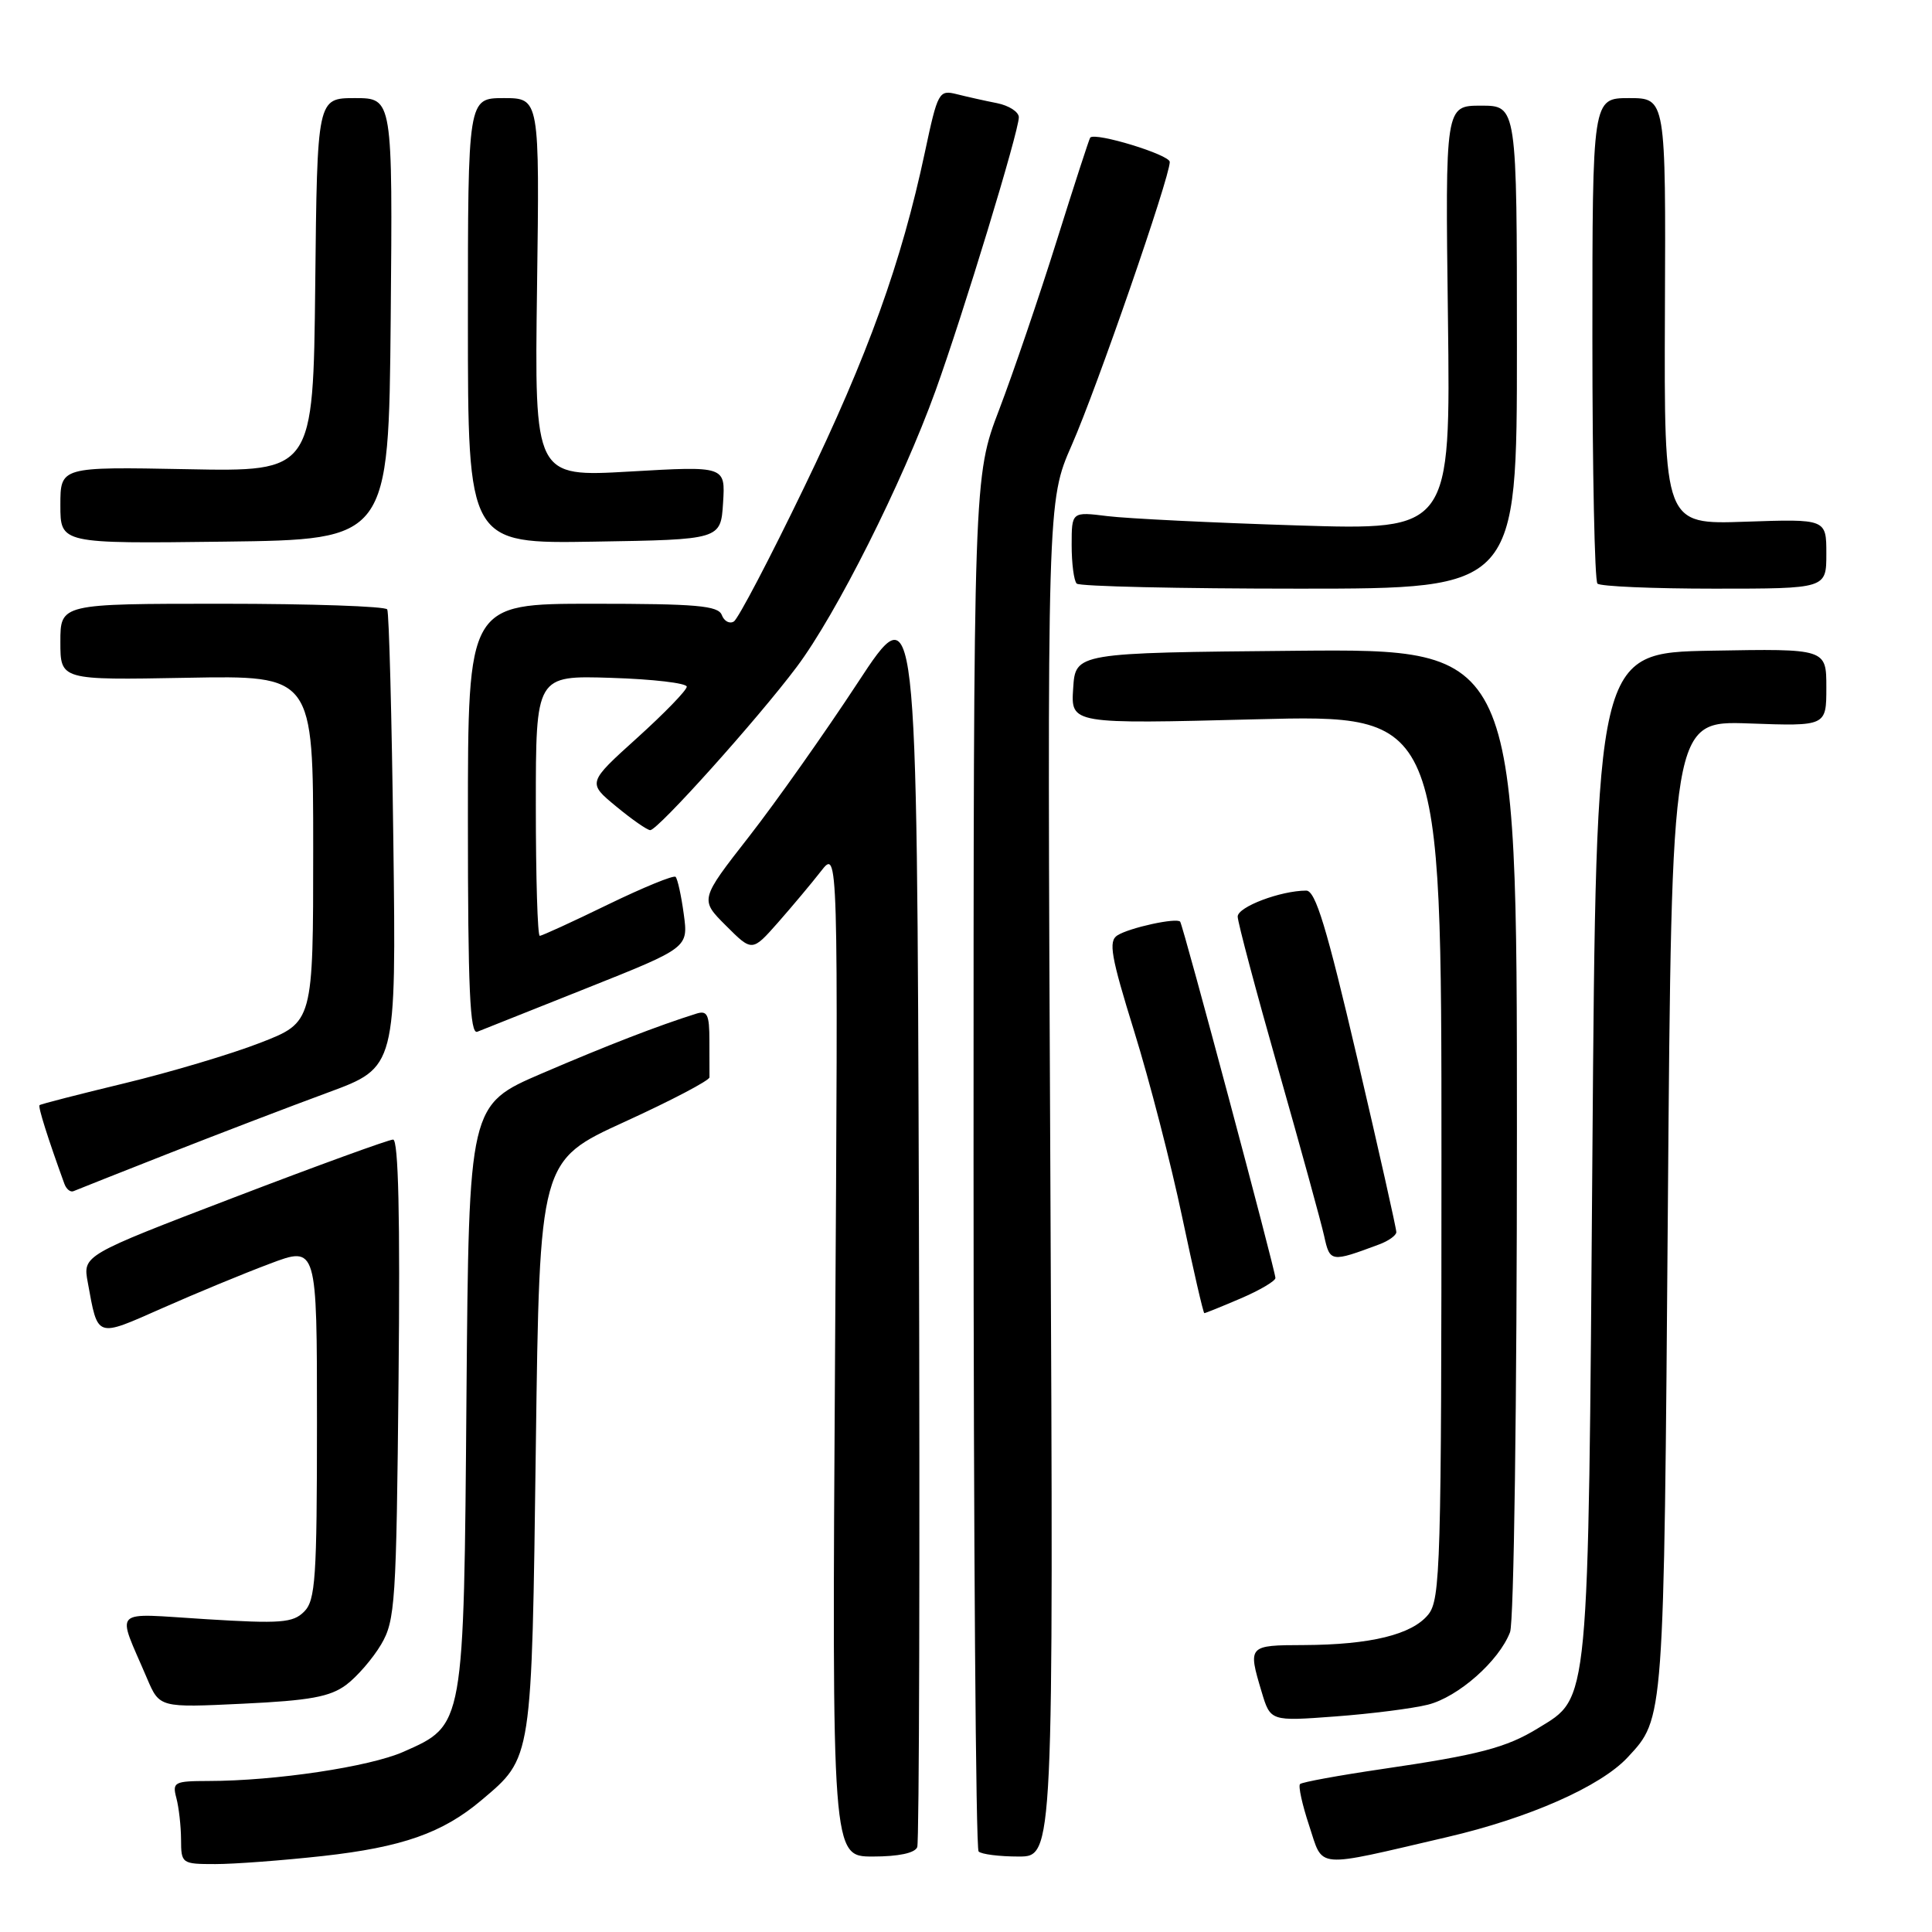 <?xml version="1.0" encoding="UTF-8" standalone="no"?>
<!DOCTYPE svg PUBLIC "-//W3C//DTD SVG 1.1//EN" "http://www.w3.org/Graphics/SVG/1.1/DTD/svg11.dtd" >
<svg xmlns="http://www.w3.org/2000/svg" xmlns:xlink="http://www.w3.org/1999/xlink" version="1.1" viewBox="0 0 256 256">
 <g >
 <path fill="currentColor"
d=" M 42.79 245.93 C 53.29 244.76 58.65 242.88 63.79 238.54 C 70.55 232.83 70.45 233.47 71.00 191.65 C 71.50 153.80 71.50 153.80 82.76 148.65 C 88.96 145.82 94.02 143.16 94.01 142.75 C 94.01 142.34 94.00 140.15 94.00 137.88 C 94.00 134.42 93.72 133.85 92.25 134.32 C 87.16 135.92 80.50 138.50 71.81 142.23 C 62.13 146.39 62.13 146.39 61.81 184.95 C 61.46 228.97 61.53 228.55 53.44 232.13 C 48.95 234.11 36.50 235.98 27.63 235.99 C 23.08 236.00 22.81 236.14 23.37 238.25 C 23.70 239.49 23.98 241.96 23.99 243.75 C 24.00 246.94 24.09 247.00 28.54 247.00 C 31.04 247.00 37.45 246.52 42.79 245.93 Z  M 191.73 243.43 C 202.62 240.90 212.10 236.71 215.68 232.85 C 220.52 227.64 220.47 228.33 221.00 160.00 C 221.50 95.50 221.50 95.50 231.75 95.86 C 242.00 96.23 242.00 96.23 242.00 91.09 C 242.00 85.95 242.00 85.95 226.75 86.22 C 211.50 86.50 211.50 86.50 211.00 153.00 C 210.44 226.82 210.64 224.80 203.81 228.99 C 199.60 231.58 195.97 232.53 183.12 234.41 C 177.41 235.25 172.52 236.14 172.26 236.40 C 172.01 236.66 172.55 239.13 173.47 241.90 C 175.39 247.69 173.95 247.57 191.73 243.43 Z  M 121.54 244.75 C 121.80 244.06 121.90 206.38 121.76 161.00 C 121.50 78.50 121.50 78.50 113.63 90.50 C 109.30 97.10 102.83 106.26 99.25 110.85 C 92.73 119.20 92.73 119.20 96.20 122.66 C 99.66 126.12 99.66 126.12 103.08 122.25 C 104.96 120.11 107.53 117.05 108.79 115.43 C 111.07 112.50 111.07 112.50 110.65 179.25 C 110.23 246.00 110.23 246.00 115.65 246.00 C 119.06 246.00 121.24 245.54 121.54 244.75 Z  M 139.18 156.21 C 138.75 66.41 138.75 66.41 142.02 58.96 C 145.35 51.39 155.00 23.50 155.00 21.46 C 155.00 20.50 145.14 17.49 144.46 18.23 C 144.33 18.38 142.33 24.53 140.02 31.90 C 137.71 39.27 134.28 49.33 132.41 54.24 C 129.00 63.17 129.00 63.17 129.00 153.92 C 129.00 203.83 129.30 244.97 129.67 245.33 C 130.03 245.70 132.42 246.00 134.97 246.00 C 139.60 246.00 139.60 246.00 139.18 156.21 Z  M 189.20 225.88 C 193.22 224.87 198.63 220.09 200.09 216.27 C 200.60 214.91 201.00 186.06 201.00 149.92 C 201.00 85.97 201.00 85.97 171.75 86.23 C 142.50 86.50 142.50 86.50 142.20 91.22 C 141.89 95.94 141.89 95.94 166.45 95.31 C 191.00 94.68 191.00 94.68 191.00 153.23 C 191.00 207.50 190.87 211.94 189.25 213.94 C 187.09 216.60 181.60 217.94 172.75 217.98 C 165.38 218.00 165.34 218.05 167.17 224.17 C 168.34 228.08 168.34 228.08 176.92 227.44 C 181.64 227.09 187.16 226.39 189.20 225.88 Z  M 45.86 223.26 C 47.31 222.18 49.40 219.76 50.50 217.90 C 52.37 214.73 52.52 212.38 52.81 182.75 C 53.03 161.27 52.79 151.00 52.09 151.00 C 51.52 151.00 42.03 154.45 31.01 158.67 C 10.97 166.34 10.97 166.34 11.63 169.92 C 12.99 177.37 12.65 177.25 21.50 173.34 C 25.90 171.39 32.31 168.74 35.75 167.45 C 42.00 165.09 42.00 165.09 42.00 188.47 C 42.00 209.12 41.80 212.06 40.30 213.55 C 38.82 215.04 37.19 215.16 27.30 214.55 C 14.53 213.77 15.43 212.87 19.48 222.39 C 21.14 226.28 21.14 226.28 32.18 225.75 C 41.05 225.33 43.73 224.84 45.86 223.26 Z  M 164.42 172.04 C 166.94 170.96 169.00 169.74 169.00 169.34 C 169.00 168.40 156.77 122.62 156.38 122.13 C 155.93 121.56 149.67 122.92 148.06 123.94 C 146.85 124.71 147.20 126.71 150.29 136.67 C 152.31 143.18 155.17 154.24 156.64 161.25 C 158.12 168.26 159.44 174.00 159.58 174.00 C 159.72 174.00 161.90 173.12 164.42 172.04 Z  M 182.75 164.89 C 183.99 164.43 185.01 163.70 185.02 163.27 C 185.04 162.85 182.71 152.49 179.85 140.25 C 175.78 122.85 174.31 118.00 173.08 118.01 C 169.67 118.02 164.00 120.17 164.00 121.45 C 164.00 122.19 166.42 131.28 169.37 141.65 C 172.32 152.02 175.06 161.98 175.46 163.79 C 176.22 167.26 176.35 167.28 182.75 164.89 Z  M 22.50 152.78 C 29.10 150.19 38.55 146.57 43.50 144.75 C 52.50 141.43 52.50 141.43 52.12 111.47 C 51.91 94.98 51.55 81.16 51.31 80.75 C 51.08 80.34 41.23 80.00 29.44 80.00 C 8.00 80.00 8.00 80.00 8.00 85.06 C 8.00 90.12 8.00 90.12 24.75 89.81 C 41.50 89.50 41.50 89.50 41.50 112.47 C 41.50 135.45 41.50 135.45 34.50 138.17 C 30.65 139.67 22.55 142.08 16.50 143.54 C 10.45 145.00 5.38 146.30 5.24 146.44 C 5.02 146.65 6.35 150.86 8.52 156.83 C 8.78 157.57 9.34 158.02 9.75 157.83 C 10.16 157.65 15.90 155.38 22.50 152.78 Z  M 77.86 130.89 C 91.21 125.57 91.21 125.57 90.60 121.11 C 90.27 118.66 89.78 116.45 89.52 116.19 C 89.27 115.93 85.23 117.59 80.55 119.86 C 75.87 122.14 71.81 124.00 71.52 124.00 C 71.23 124.00 71.00 116.24 71.00 106.75 C 71.00 89.50 71.00 89.50 81.00 89.82 C 86.50 89.99 91.00 90.52 91.00 90.99 C 91.00 91.46 88.04 94.51 84.42 97.78 C 77.84 103.72 77.84 103.72 81.65 106.86 C 83.74 108.59 85.77 110.00 86.16 110.00 C 87.17 110.00 100.39 95.28 105.57 88.37 C 110.80 81.41 119.55 63.99 123.96 51.78 C 127.62 41.63 135.00 17.42 135.00 15.54 C 135.00 14.83 133.70 13.99 132.12 13.67 C 130.53 13.36 128.13 12.82 126.78 12.48 C 124.41 11.89 124.26 12.16 122.55 20.18 C 119.44 34.79 115.02 47.06 106.54 64.60 C 102.00 74.01 97.81 82.00 97.24 82.35 C 96.68 82.70 95.95 82.32 95.64 81.49 C 95.16 80.25 92.28 80.00 78.53 80.00 C 62.00 80.00 62.00 80.00 62.00 108.61 C 62.00 131.09 62.27 137.11 63.25 136.71 C 63.94 136.44 70.51 133.82 77.86 130.89 Z  M 201.00 46.00 C 201.00 14.00 201.00 14.00 196.25 14.00 C 191.50 14.00 191.50 14.00 191.86 42.13 C 192.21 70.26 192.21 70.26 171.86 69.62 C 160.66 69.27 149.36 68.71 146.75 68.39 C 142.00 67.80 142.00 67.80 142.00 72.23 C 142.00 74.67 142.30 76.97 142.67 77.33 C 143.03 77.70 156.31 78.00 172.17 78.00 C 201.00 78.00 201.00 78.00 201.00 46.00 Z  M 242.00 73.38 C 242.00 68.76 242.00 68.76 231.25 69.13 C 220.50 69.50 220.50 69.50 220.61 41.25 C 220.73 13.00 220.73 13.00 215.86 13.00 C 211.00 13.00 211.00 13.00 211.00 44.83 C 211.00 62.34 211.30 76.97 211.67 77.33 C 212.03 77.70 219.01 78.00 227.17 78.00 C 242.00 78.00 242.00 78.00 242.00 73.38 Z  M 51.77 42.25 C 52.03 13.00 52.03 13.00 47.03 13.00 C 42.03 13.00 42.03 13.00 41.77 37.75 C 41.50 62.50 41.50 62.50 24.75 62.17 C 8.00 61.85 8.00 61.85 8.00 66.94 C 8.00 72.04 8.00 72.04 29.75 71.77 C 51.50 71.50 51.50 71.50 51.77 42.25 Z  M 95.81 66.63 C 96.12 61.75 96.12 61.75 83.47 62.48 C 70.82 63.21 70.82 63.21 71.16 38.11 C 71.50 13.00 71.50 13.00 66.75 13.00 C 62.00 13.00 62.00 13.00 62.00 42.52 C 62.00 72.05 62.00 72.05 78.75 71.77 C 95.50 71.50 95.50 71.50 95.81 66.63 Z "/>
</g>
</svg>